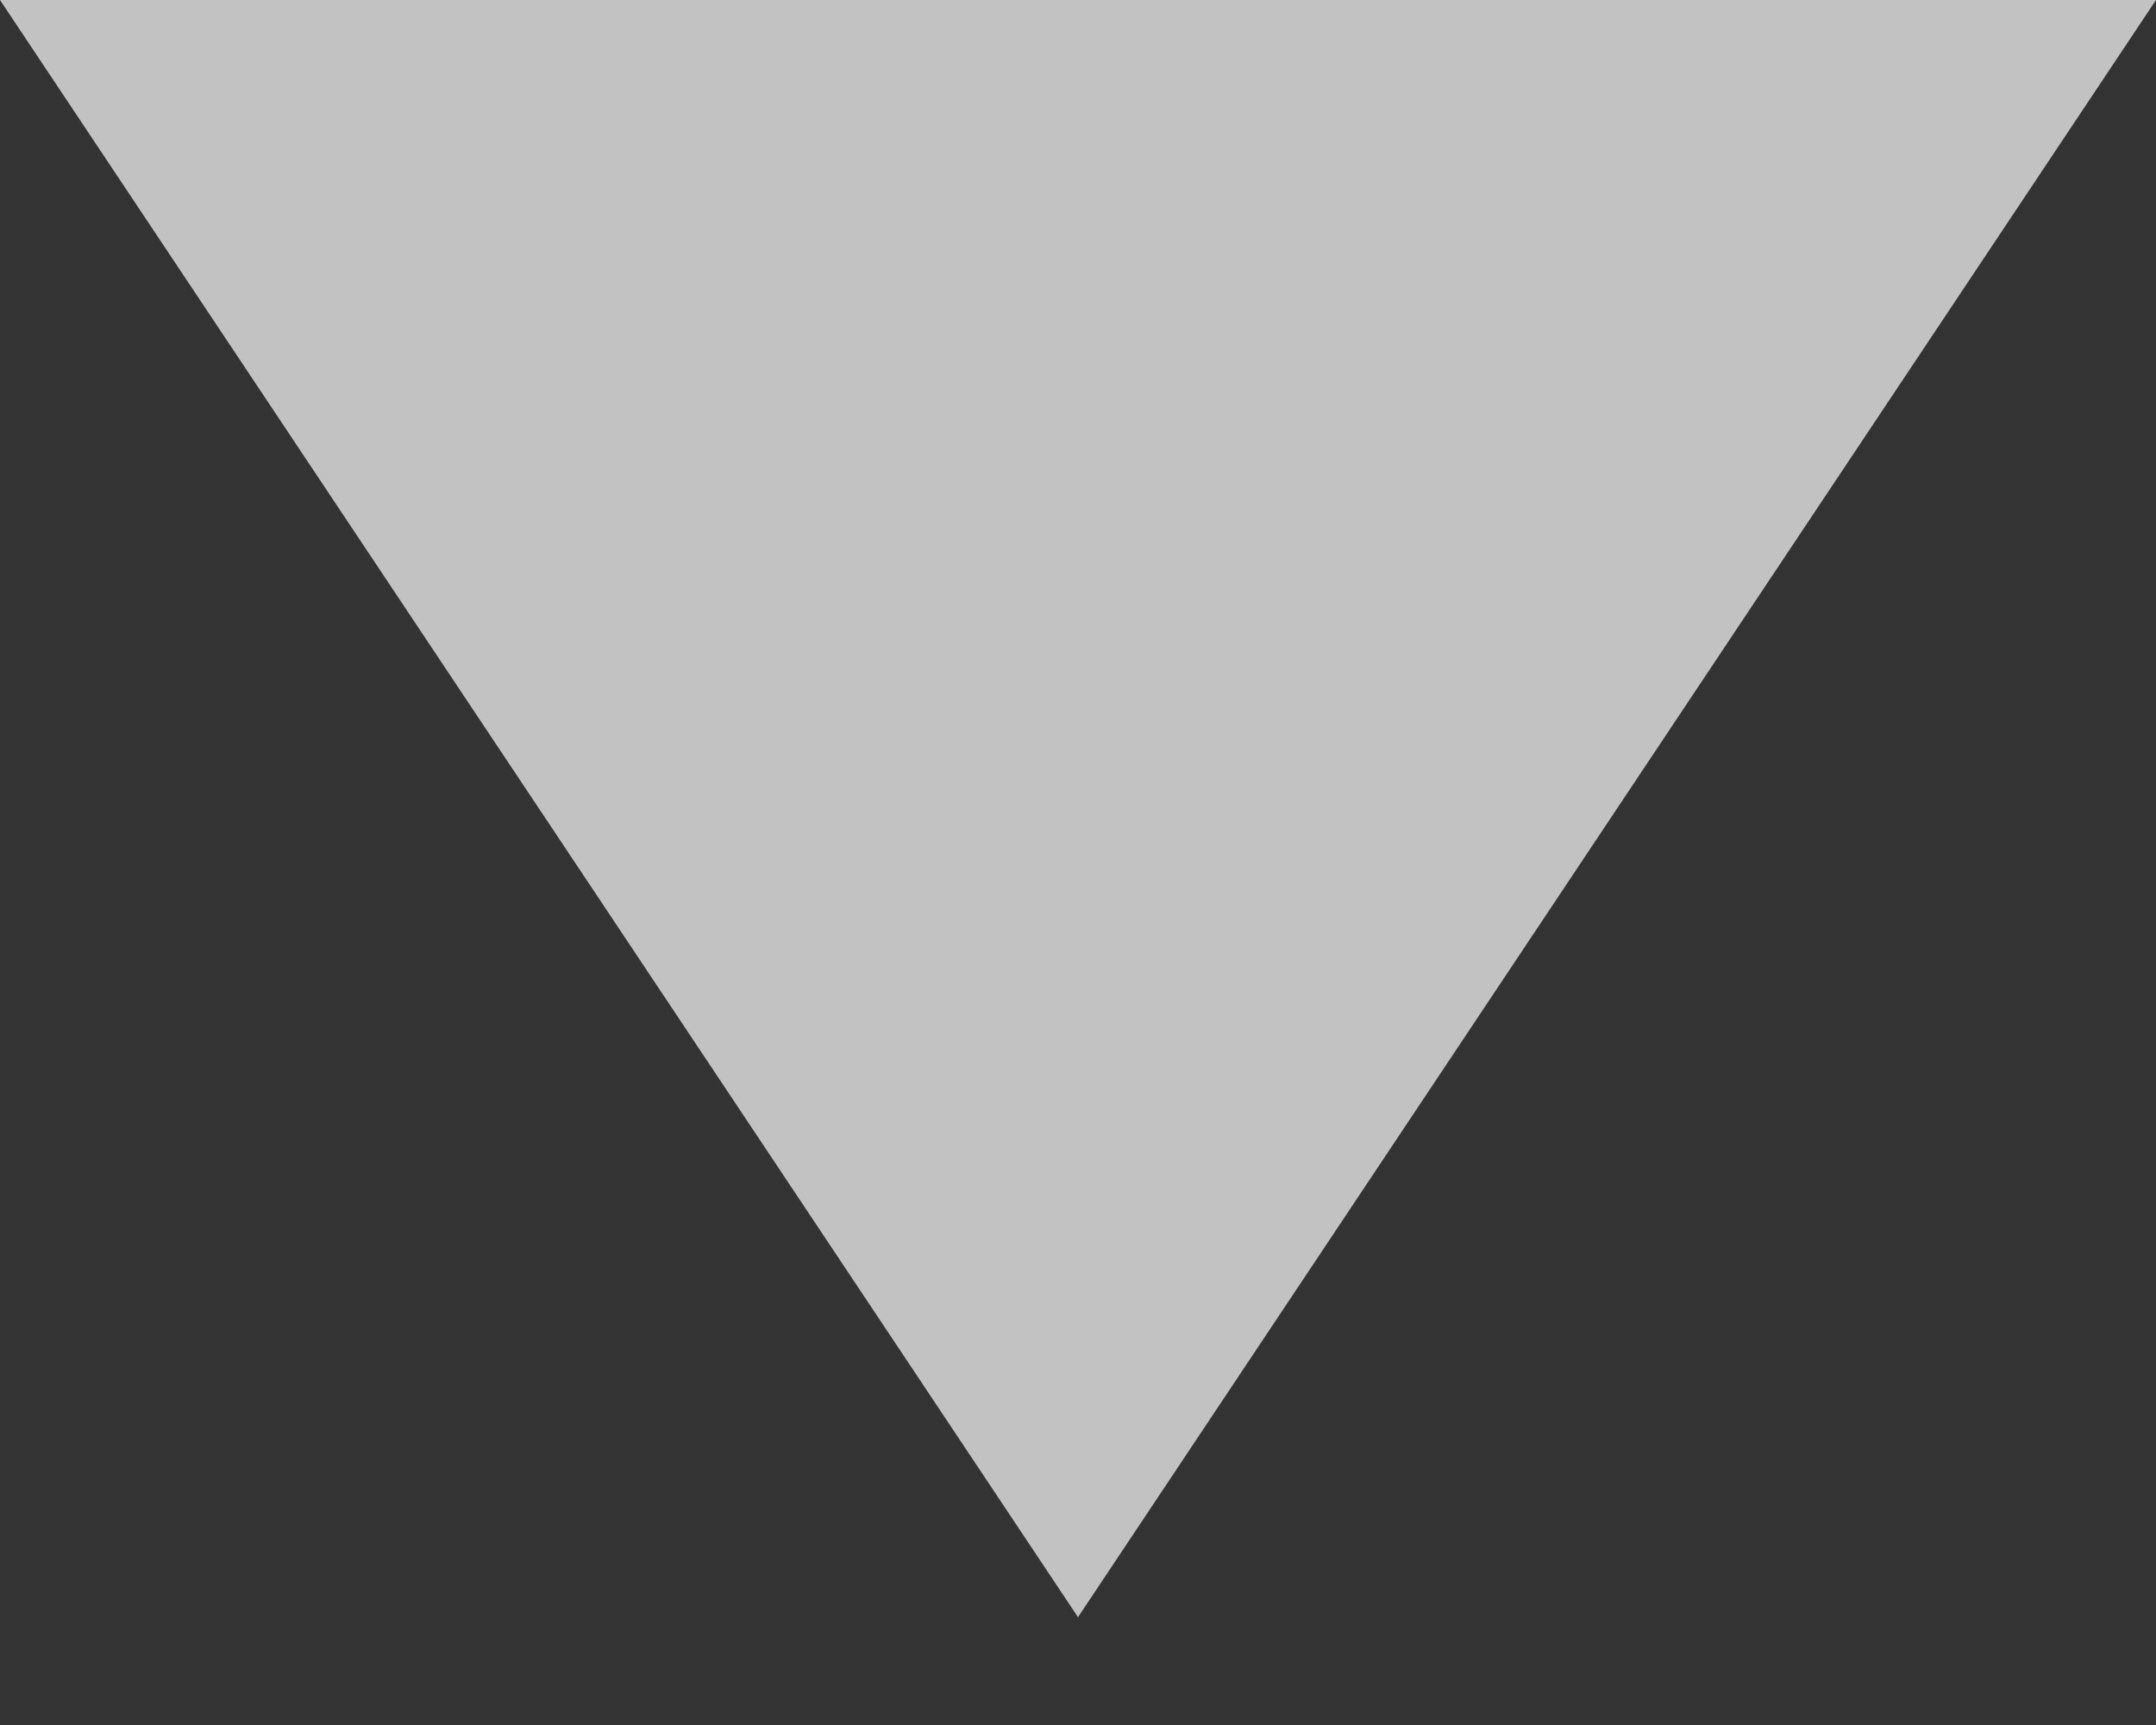 <?xml version="1.0" encoding="UTF-8"?>
<svg width="5px" height="4px" viewBox="0 0 5 4" version="1.1" xmlns="http://www.w3.org/2000/svg" xmlns:xlink="http://www.w3.org/1999/xlink">
    <rect x="0" y="0" width="5" height="4" fill="#333333" stroke="none"/>
    <!-- Generator: sketchtool 42 (36781) - http://www.bohemiancoding.com/sketch -->
    <title>E615A557-7CE2-4412-AA38-CF90E40E7DBC</title>
    <desc>Created with sketchtool.</desc>
    <defs></defs>
    <g id="Page-1" stroke="none" stroke-width="1" fill="none" fill-rule="evenodd" fill-opacity="0.7">
        <g id="Full-View" transform="translate(-1299, -920)" fill="#FFFFFF">
            <g id="Right-Panel" transform="translate(1197, 72)">
                <g id="Size" transform="translate(13, 769)">
                    <g id="inputbox-width-min" transform="translate(39, 66)">
                        <g id="Group-47" transform="translate(50, 4)">
                            <path d="M0,9 L5,9 L2.5,12.75 L0,9 Z M2.5,0 L5,3.75 L0,3.75 L2.5,0 Z" id="Triangle-6-Copy"></path>
                        </g>
                    </g>
                </g>
            </g>
        </g>
    </g>
</svg>